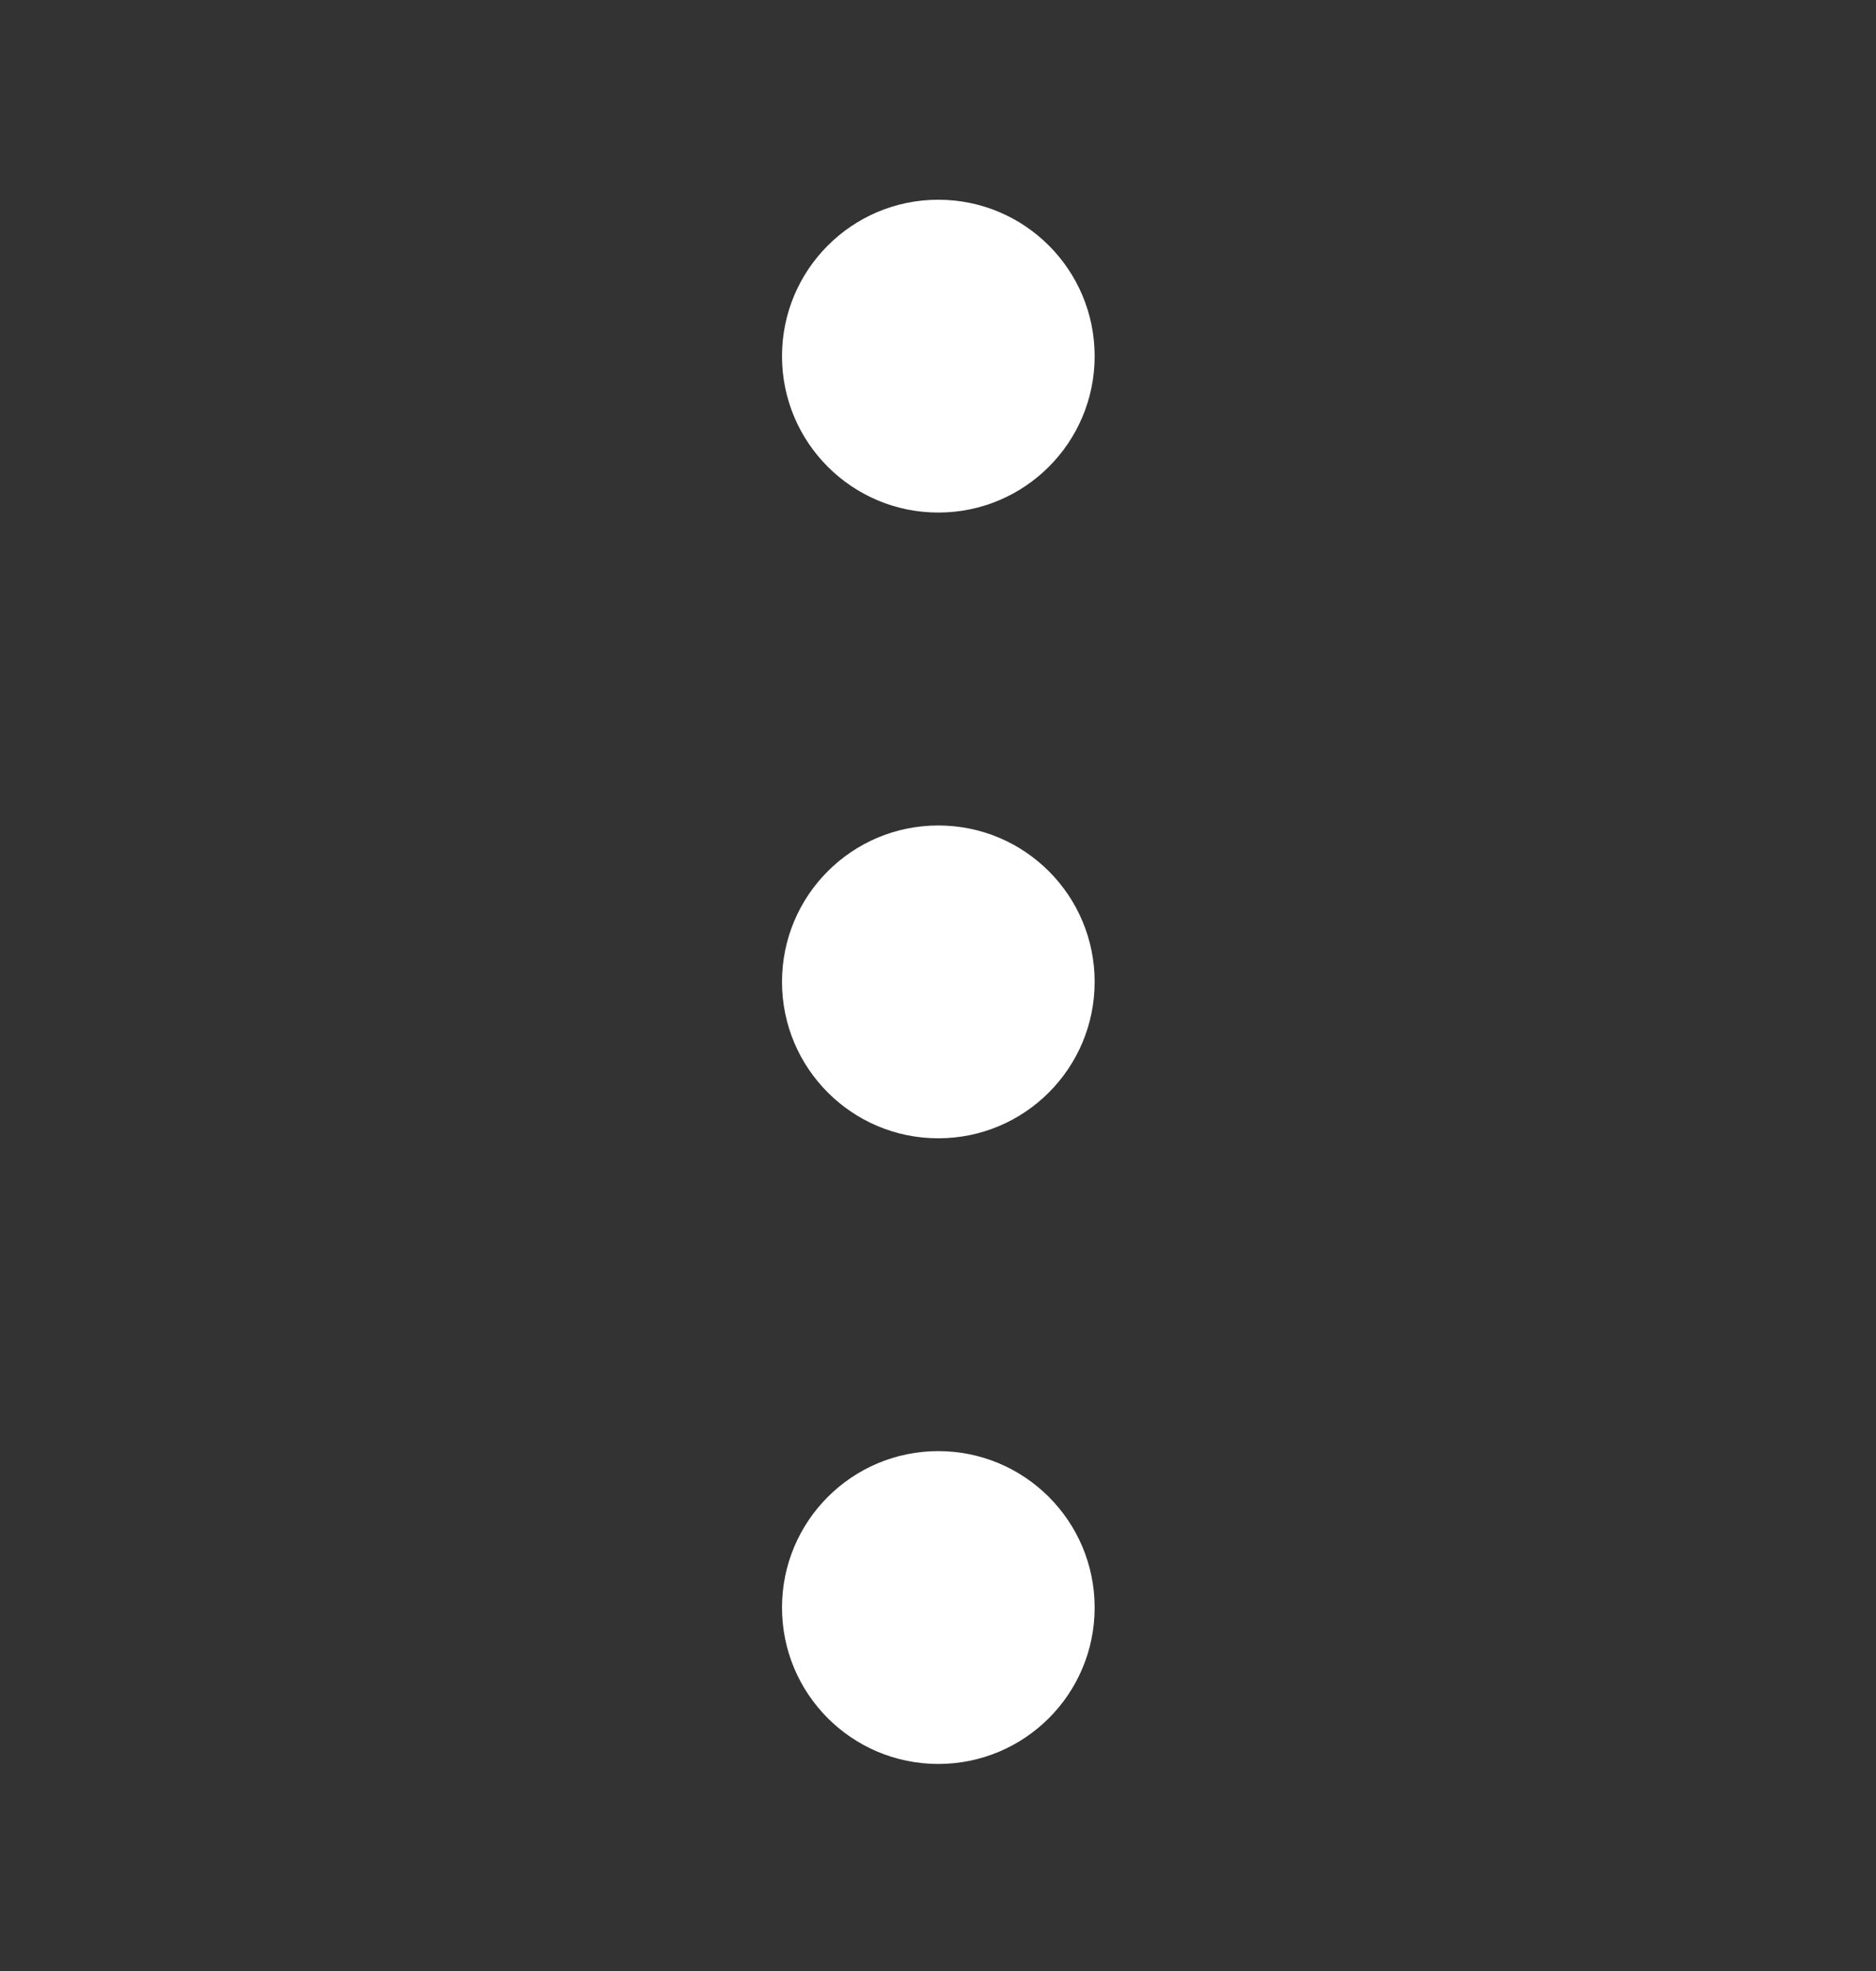 <svg width="20" height="21" viewBox="0 0 20 21" fill="none" xmlns="http://www.w3.org/2000/svg">
<rect x="0" y="0" width="20" height="21" fill="#333333" stroke="none"/>
<path d="M11.67 3.795C11.67 2.874 10.924 2.128 10.003 2.128C9.083 2.128 8.337 2.874 8.337 3.795C8.337 4.715 9.083 5.461 10.003 5.461C10.924 5.461 11.67 4.715 11.67 3.795ZM11.67 10.461C11.67 9.54 10.924 8.795 10.003 8.795C9.083 8.795 8.337 9.54 8.337 10.461C8.337 11.382 9.083 12.128 10.003 12.128C10.924 12.128 11.67 11.382 11.67 10.461ZM11.67 17.128C11.67 16.207 10.924 15.461 10.003 15.461C9.083 15.461 8.337 16.207 8.337 17.128C8.337 18.049 9.083 18.794 10.003 18.794C10.924 18.794 11.67 18.049 11.67 17.128Z" fill="white"/>
</svg>
